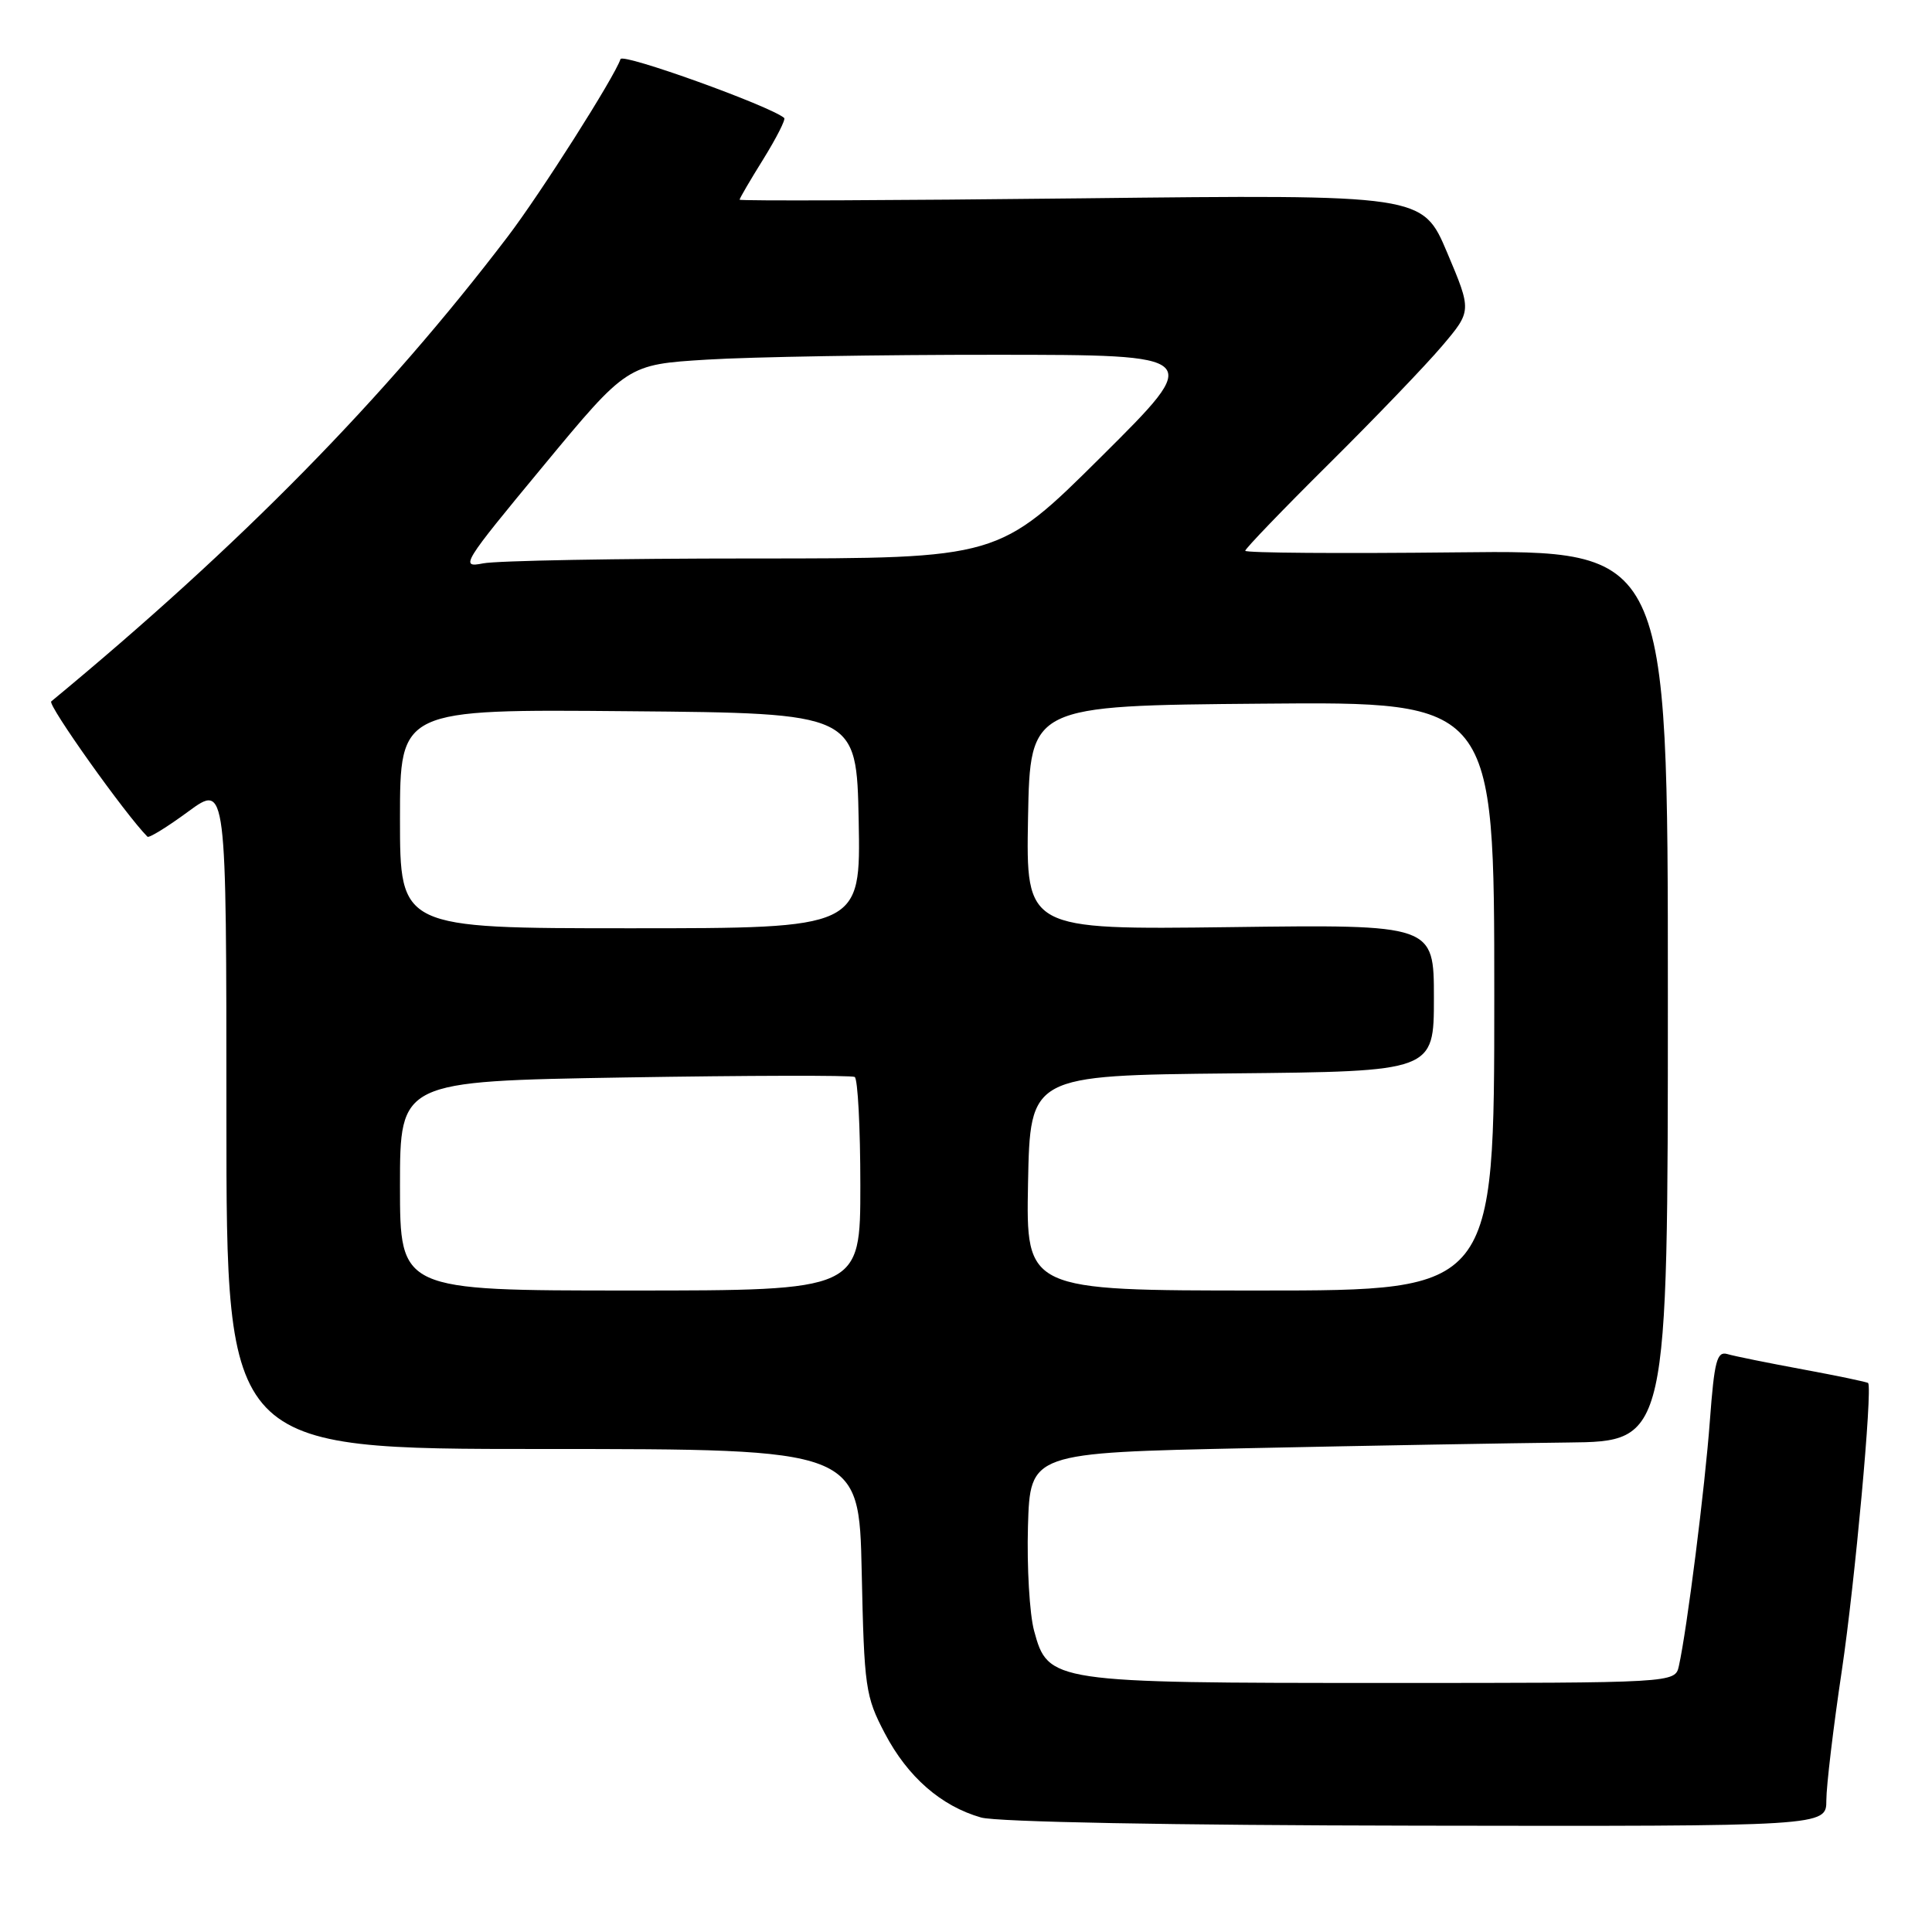 <?xml version="1.0" encoding="UTF-8" standalone="no"?>
<!DOCTYPE svg PUBLIC "-//W3C//DTD SVG 1.1//EN" "http://www.w3.org/Graphics/SVG/1.1/DTD/svg11.dtd" >
<svg xmlns="http://www.w3.org/2000/svg" xmlns:xlink="http://www.w3.org/1999/xlink" version="1.1" viewBox="0 0 256 256">
 <g >
 <path fill="currentColor"
d=" M 242.00 238.55 C 242.00 236.66 242.92 228.90 244.06 221.30 C 245.79 209.67 248.13 184.05 247.54 183.26 C 247.44 183.13 243.57 182.32 238.93 181.46 C 234.29 180.60 229.77 179.69 228.88 179.42 C 227.50 179.02 227.16 180.33 226.57 188.22 C 225.92 197.07 223.53 215.97 222.46 220.75 C 221.96 223.00 221.96 223.00 183.45 223.00 C 139.32 223.00 138.87 222.93 137.02 216.08 C 136.42 213.85 136.06 207.63 136.21 202.26 C 136.50 192.50 136.50 192.50 165.50 191.89 C 181.45 191.55 200.46 191.22 207.75 191.14 C 221.00 191.00 221.00 191.00 221.00 131.94 C 221.00 72.88 221.00 72.88 193.00 73.19 C 177.60 73.36 165.00 73.27 165.00 72.98 C 165.00 72.70 169.98 67.52 176.07 61.48 C 182.16 55.44 188.91 48.41 191.08 45.85 C 195.02 41.20 195.02 41.20 191.76 33.48 C 188.50 25.77 188.50 25.77 143.25 26.28 C 118.36 26.56 98.00 26.64 98.00 26.46 C 98.00 26.28 99.42 23.85 101.16 21.06 C 102.89 18.26 104.13 15.82 103.91 15.63 C 102.03 14.03 82.50 7.00 82.22 7.83 C 81.43 10.21 71.62 25.65 67.27 31.36 C 50.98 52.76 31.86 72.22 6.79 92.94 C 6.26 93.37 16.60 107.91 19.54 110.87 C 19.74 111.07 22.18 109.57 24.95 107.53 C 30.00 103.83 30.00 103.83 30.00 147.91 C 30.00 192.00 30.00 192.00 71.91 192.00 C 113.83 192.00 113.83 192.00 114.18 208.25 C 114.51 223.66 114.67 224.77 117.25 229.69 C 120.27 235.45 124.70 239.32 130.00 240.83 C 132.11 241.42 155.09 241.86 187.75 241.91 C 242.00 242.00 242.00 242.00 242.00 238.55 Z  M 53.00 157.13 C 53.00 143.27 53.00 143.27 82.75 142.77 C 99.11 142.50 112.84 142.47 113.25 142.70 C 113.66 142.93 114.00 149.39 114.00 157.06 C 114.00 171.00 114.00 171.00 83.50 171.00 C 53.00 171.00 53.00 171.00 53.00 157.13 Z  M 136.22 156.75 C 136.50 142.50 136.50 142.50 163.25 142.23 C 190.00 141.97 190.00 141.97 190.00 132.23 C 190.00 122.50 190.00 122.50 162.97 122.85 C 135.95 123.19 135.95 123.19 136.22 108.35 C 136.50 93.50 136.50 93.50 167.25 93.24 C 198.00 92.97 198.00 92.97 198.00 131.99 C 198.00 171.00 198.00 171.00 166.97 171.00 C 135.95 171.00 135.95 171.00 136.22 156.75 Z  M 53.00 108.49 C 53.00 93.97 53.00 93.97 83.25 94.24 C 113.50 94.50 113.50 94.50 113.78 108.75 C 114.05 123.00 114.05 123.00 83.53 123.00 C 53.00 123.00 53.00 123.00 53.00 108.49 Z  M 71.94 61.80 C 83.11 48.30 83.11 48.30 93.71 47.65 C 99.54 47.29 116.73 47.00 131.91 47.01 C 159.50 47.02 159.50 47.02 145.93 60.51 C 132.35 74.00 132.35 74.00 99.80 74.00 C 81.90 74.00 65.79 74.29 64.01 74.65 C 60.91 75.27 61.27 74.68 71.94 61.80 Z "/>
</g>
</svg>